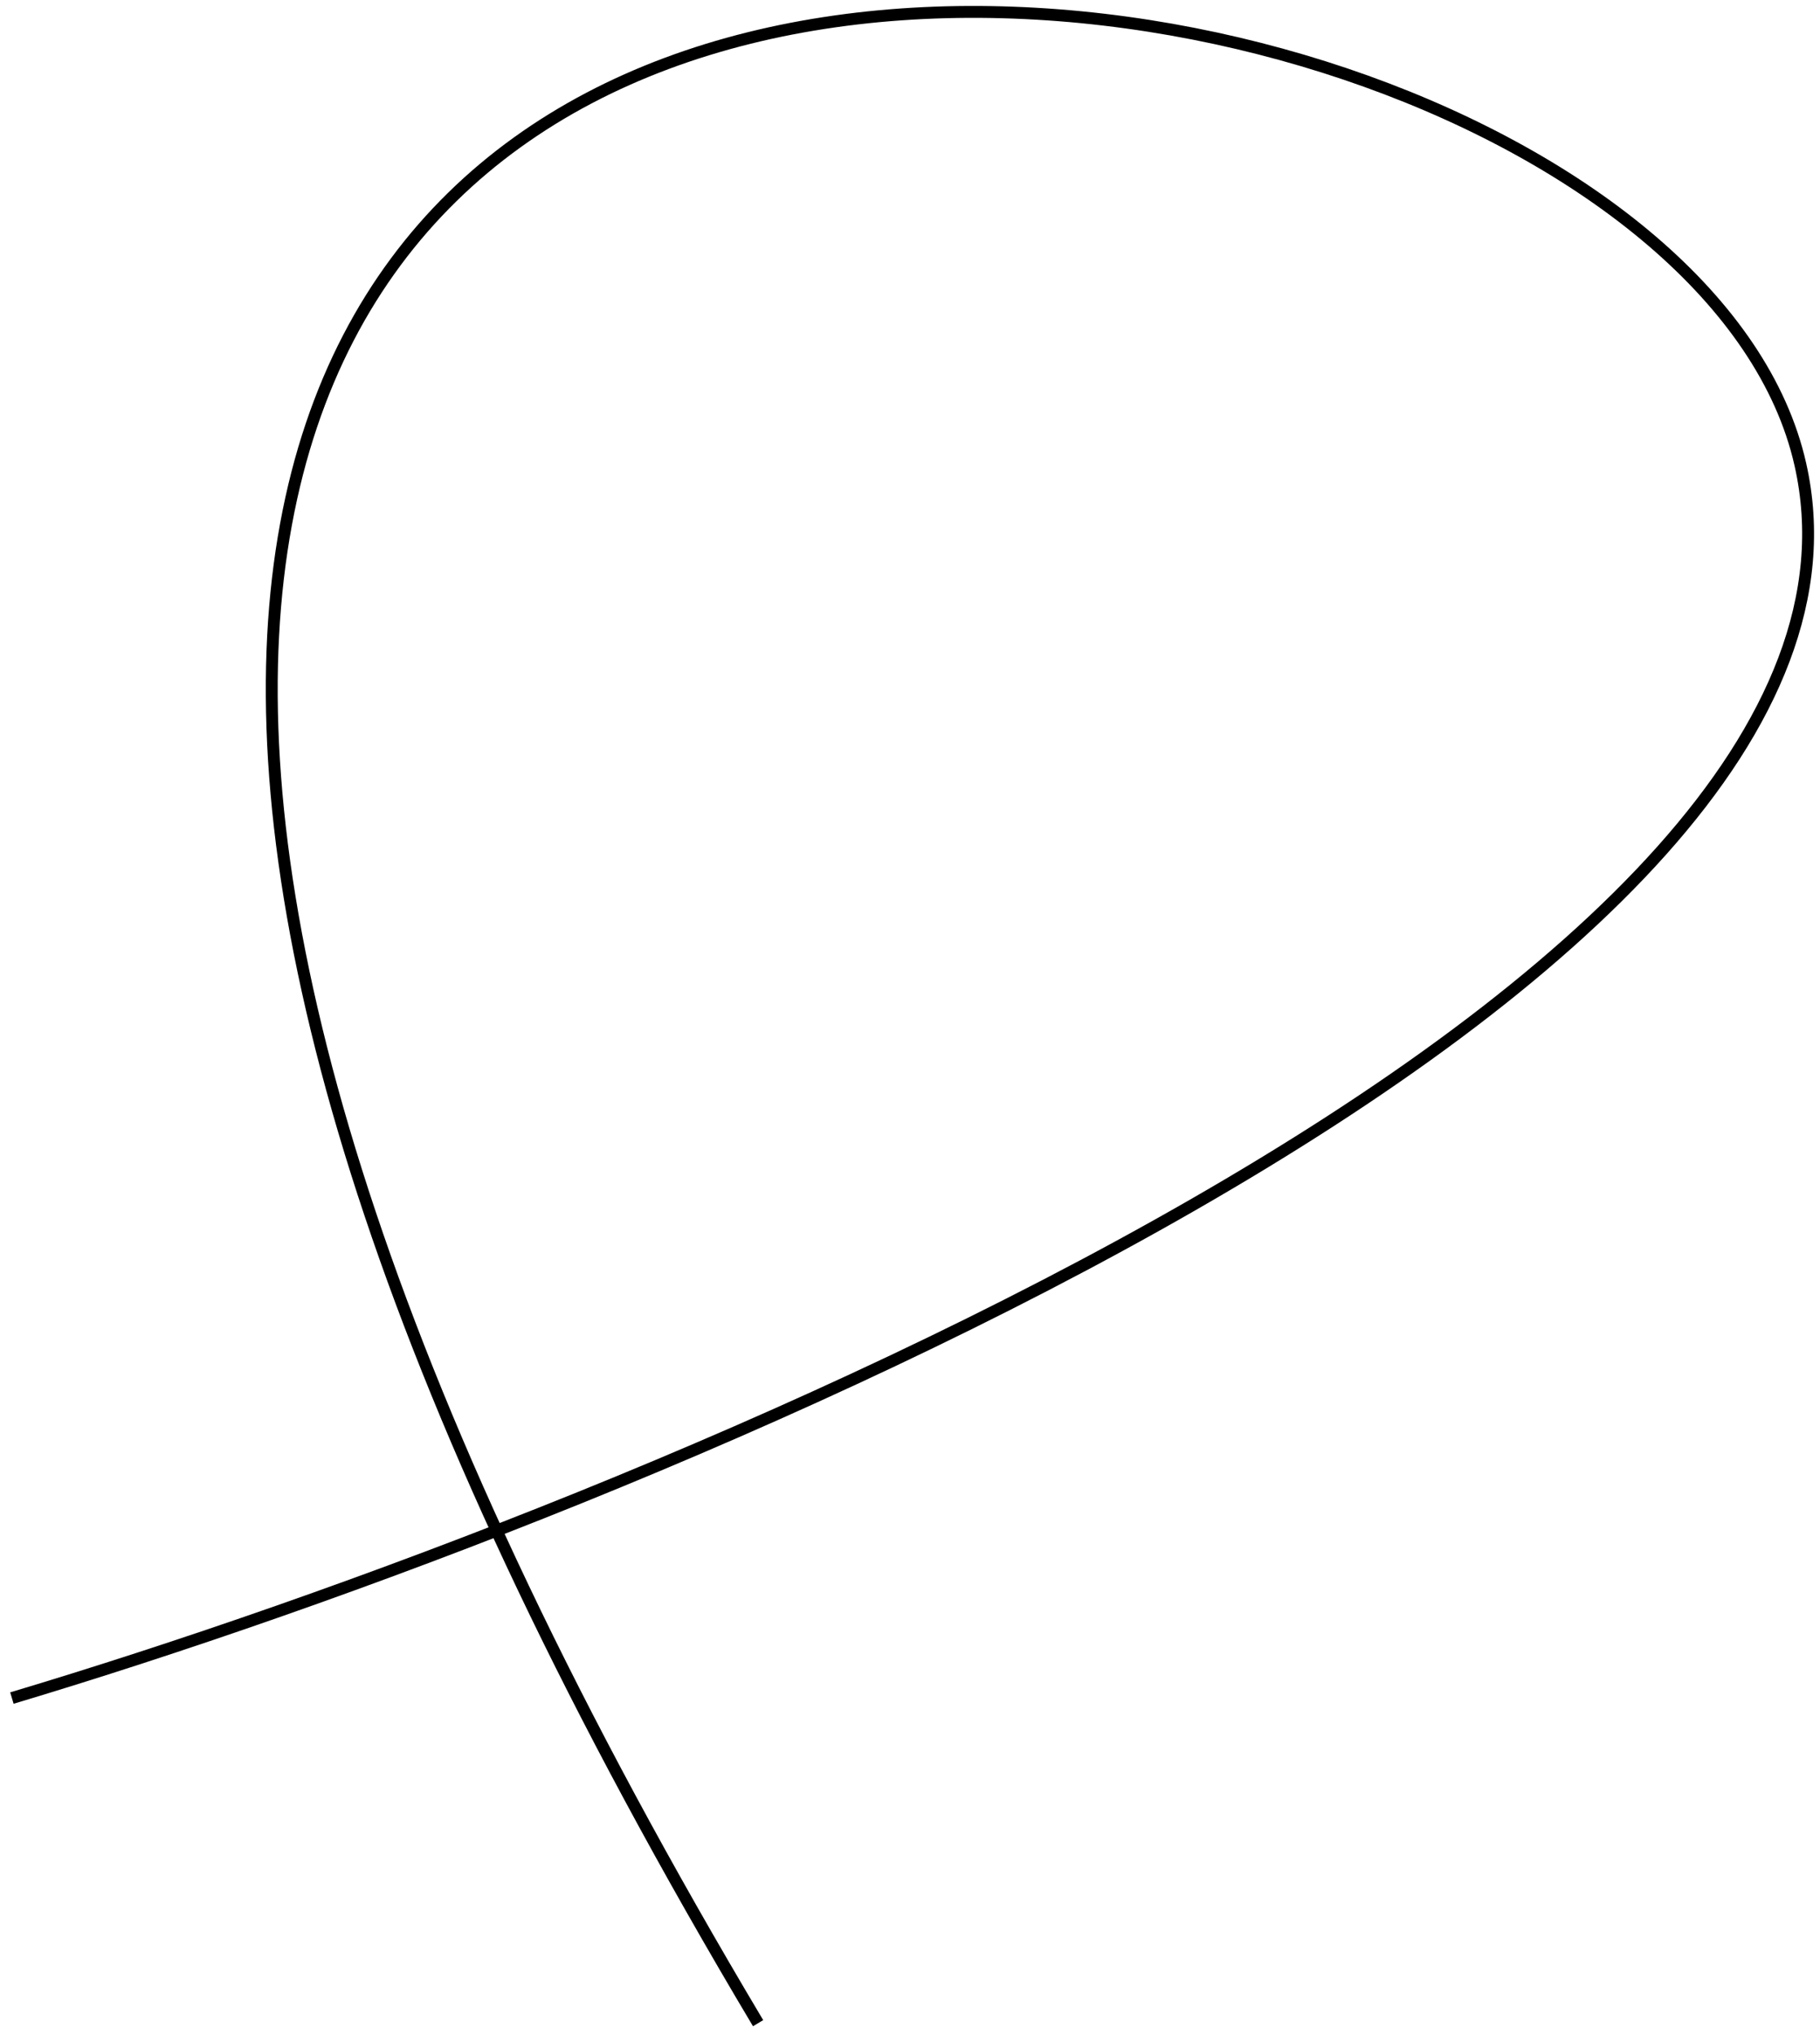 <svg width="153" height="171" viewBox="0 0 153 171" fill="none" xmlns="http://www.w3.org/2000/svg">
<path d="M63.73 170C-61.212 -39.448 138.903 -15.982 151.345 39.007C161.299 82.999 55.263 126.453 1 142.681" stroke="black"/>
</svg>

